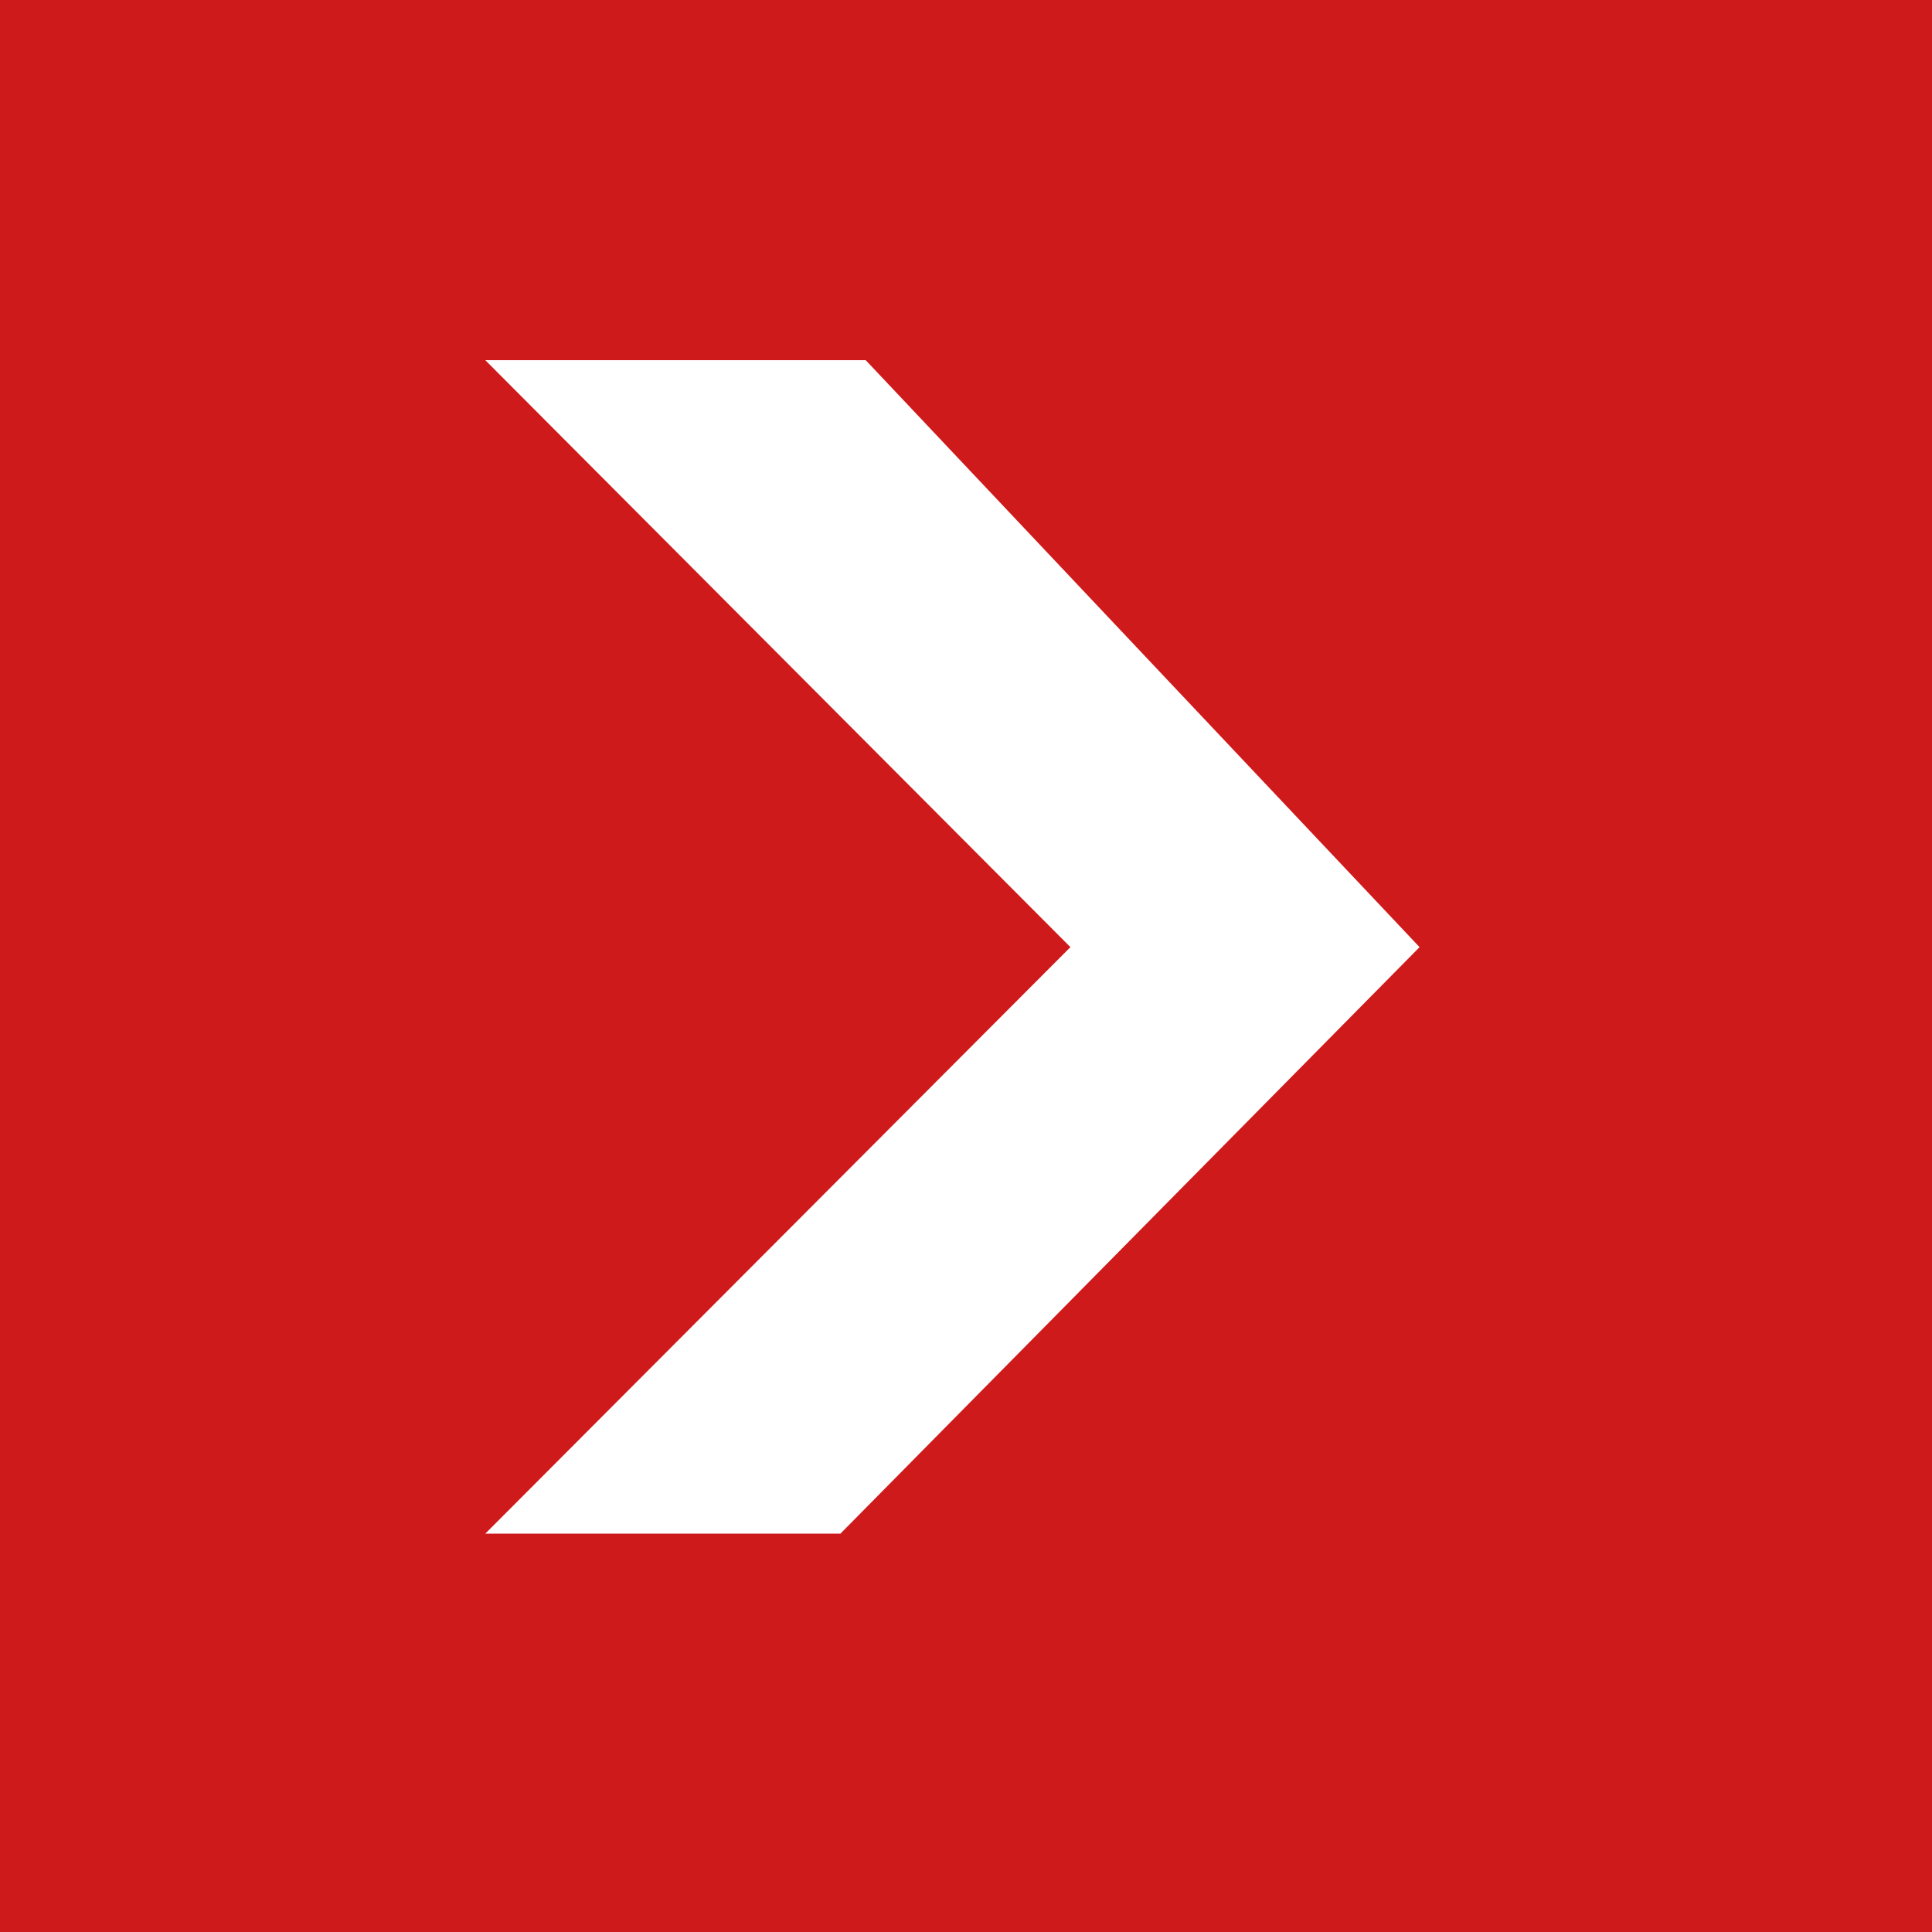 <?xml version="1.0" encoding="utf-8"?>
<!-- Generator: Adobe Illustrator 24.3.0, SVG Export Plug-In . SVG Version: 6.00 Build 0)  -->
<svg version="1.1" id="Слой_1" xmlns="http://www.w3.org/2000/svg" xmlns:xlink="http://www.w3.org/1999/xlink" x="0px" y="0px"
	 viewBox="0 0 42 42" style="enable-background:new 0 0 42 42;" xml:space="preserve">
<style type="text/css">
	.st0{fill:#CF1A1B;}
	.st1{fill:#FFFFFF;}
</style>
<rect class="st0" width="42" height="42"/>
<polygon class="st1" points="10.55,7.83 18.82,7.83 30.86,20.59 18.27,33.34 10.55,33.34 23.27,20.59 "/>
</svg>
